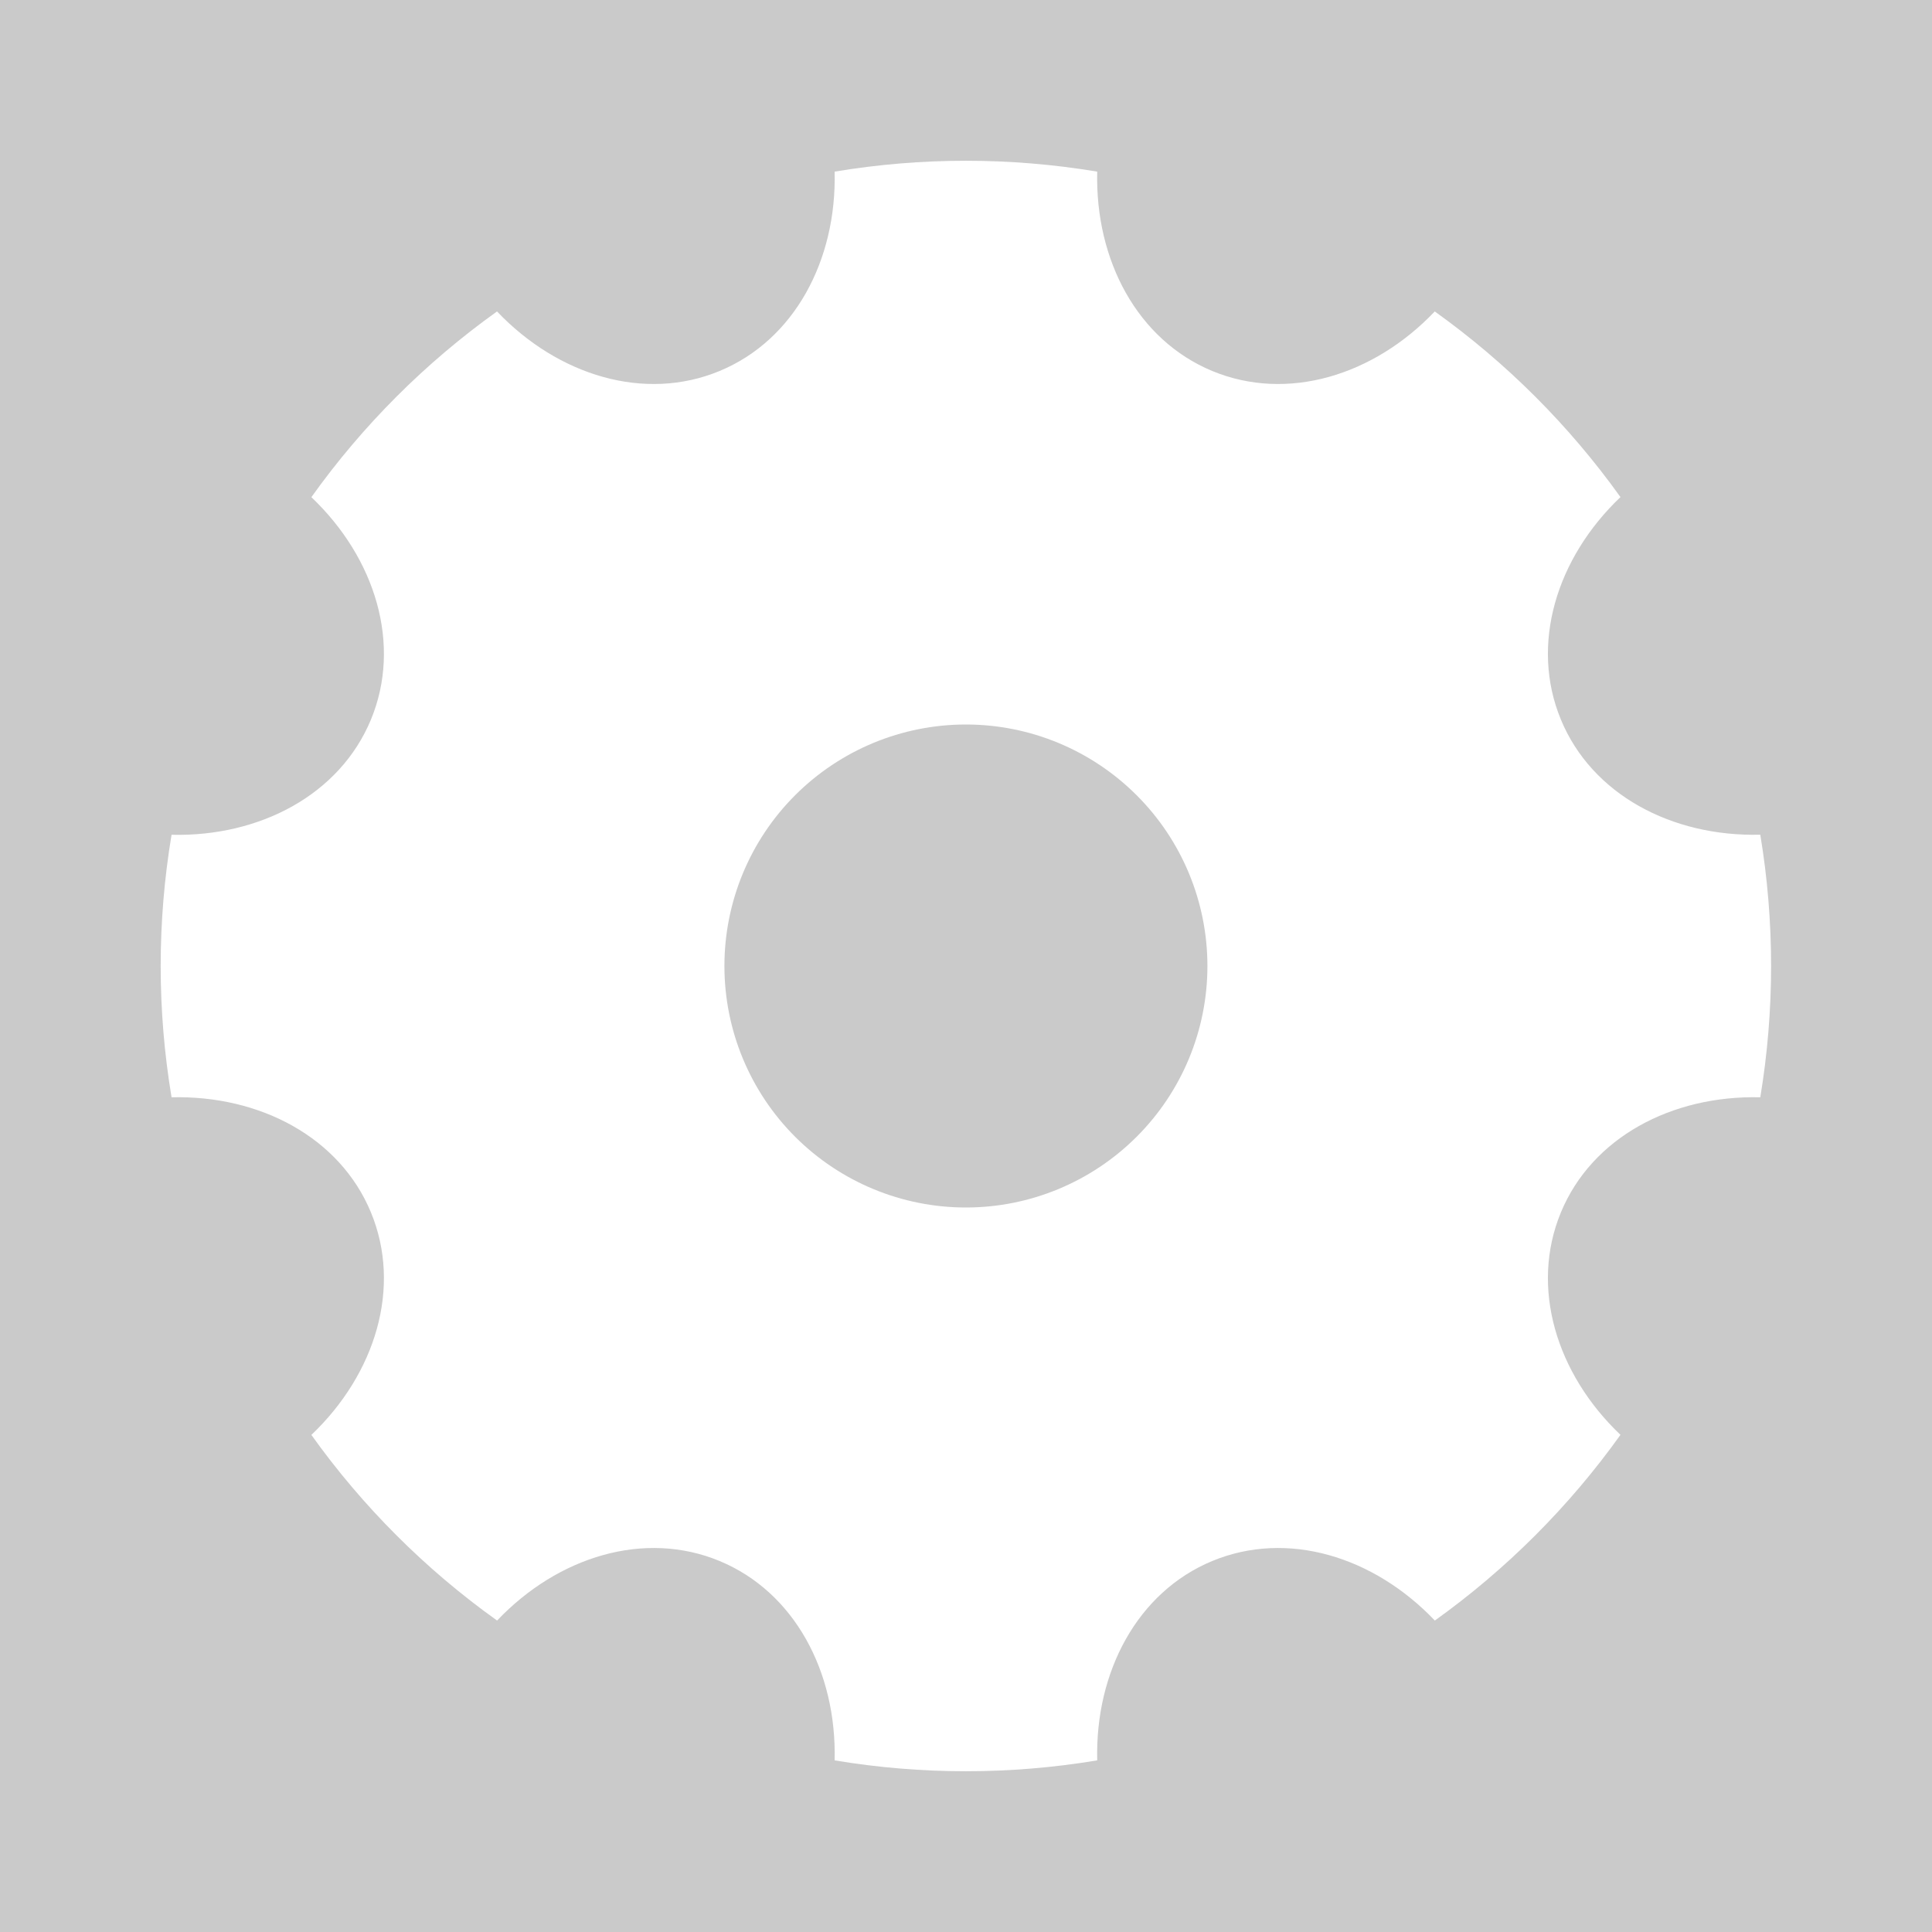 <svg width="24" height="24" viewBox="0 0 24 24" fill="none" xmlns="http://www.w3.org/2000/svg">
<rect x="0" y="0" width="24" height="24" fill="#333333" stroke="none"/>
<g clip-path="url(#clip0_3712_36670)">
<rect width="24" height="24" fill="#CACACA"/>
<path d="M2.131 13.63C1.951 12.551 1.951 11.449 2.131 10.37C3.233 10.396 4.223 9.868 4.608 8.939C4.993 8.009 4.666 6.935 3.868 6.176C4.504 5.285 5.283 4.506 6.174 3.869C6.934 4.667 8.008 4.994 8.938 4.609C9.868 4.224 10.395 3.233 10.368 2.132C11.447 1.952 12.55 1.952 13.63 2.132C13.603 3.234 14.131 4.224 15.06 4.609C15.99 4.994 17.064 4.667 17.823 3.869C18.713 4.505 19.493 5.285 20.13 6.175C19.332 6.935 19.005 8.009 19.39 8.939C19.775 9.869 20.766 10.396 21.867 10.369C22.046 11.449 22.046 12.551 21.867 13.631C20.765 13.604 19.775 14.132 19.39 15.061C19.005 15.991 19.332 17.065 20.13 17.824C19.493 18.715 18.714 19.494 17.824 20.131C17.064 19.333 15.99 19.006 15.06 19.391C14.13 19.776 13.603 20.767 13.63 21.868C12.55 22.048 11.447 22.048 10.368 21.868C10.395 20.766 9.867 19.776 8.938 19.391C8.008 19.006 6.934 19.333 6.175 20.131C5.284 19.495 4.504 18.715 3.868 17.825C4.666 17.065 4.993 15.991 4.608 15.061C4.223 14.131 3.232 13.604 2.131 13.631V13.63ZM11.999 15C12.794 15 13.557 14.684 14.12 14.121C14.683 13.559 14.999 12.796 14.999 12C14.999 11.204 14.683 10.441 14.12 9.879C13.557 9.316 12.794 9 11.999 9C11.203 9 10.44 9.316 9.877 9.879C9.315 10.441 8.999 11.204 8.999 12C8.999 12.796 9.315 13.559 9.877 14.121C10.44 14.684 11.203 15 11.999 15Z" fill="white"/>
</g>
<defs>
<clipPath id="clip0_3712_36670">
<rect width="24" height="24" fill="white"/>
</clipPath>
</defs>
</svg>
